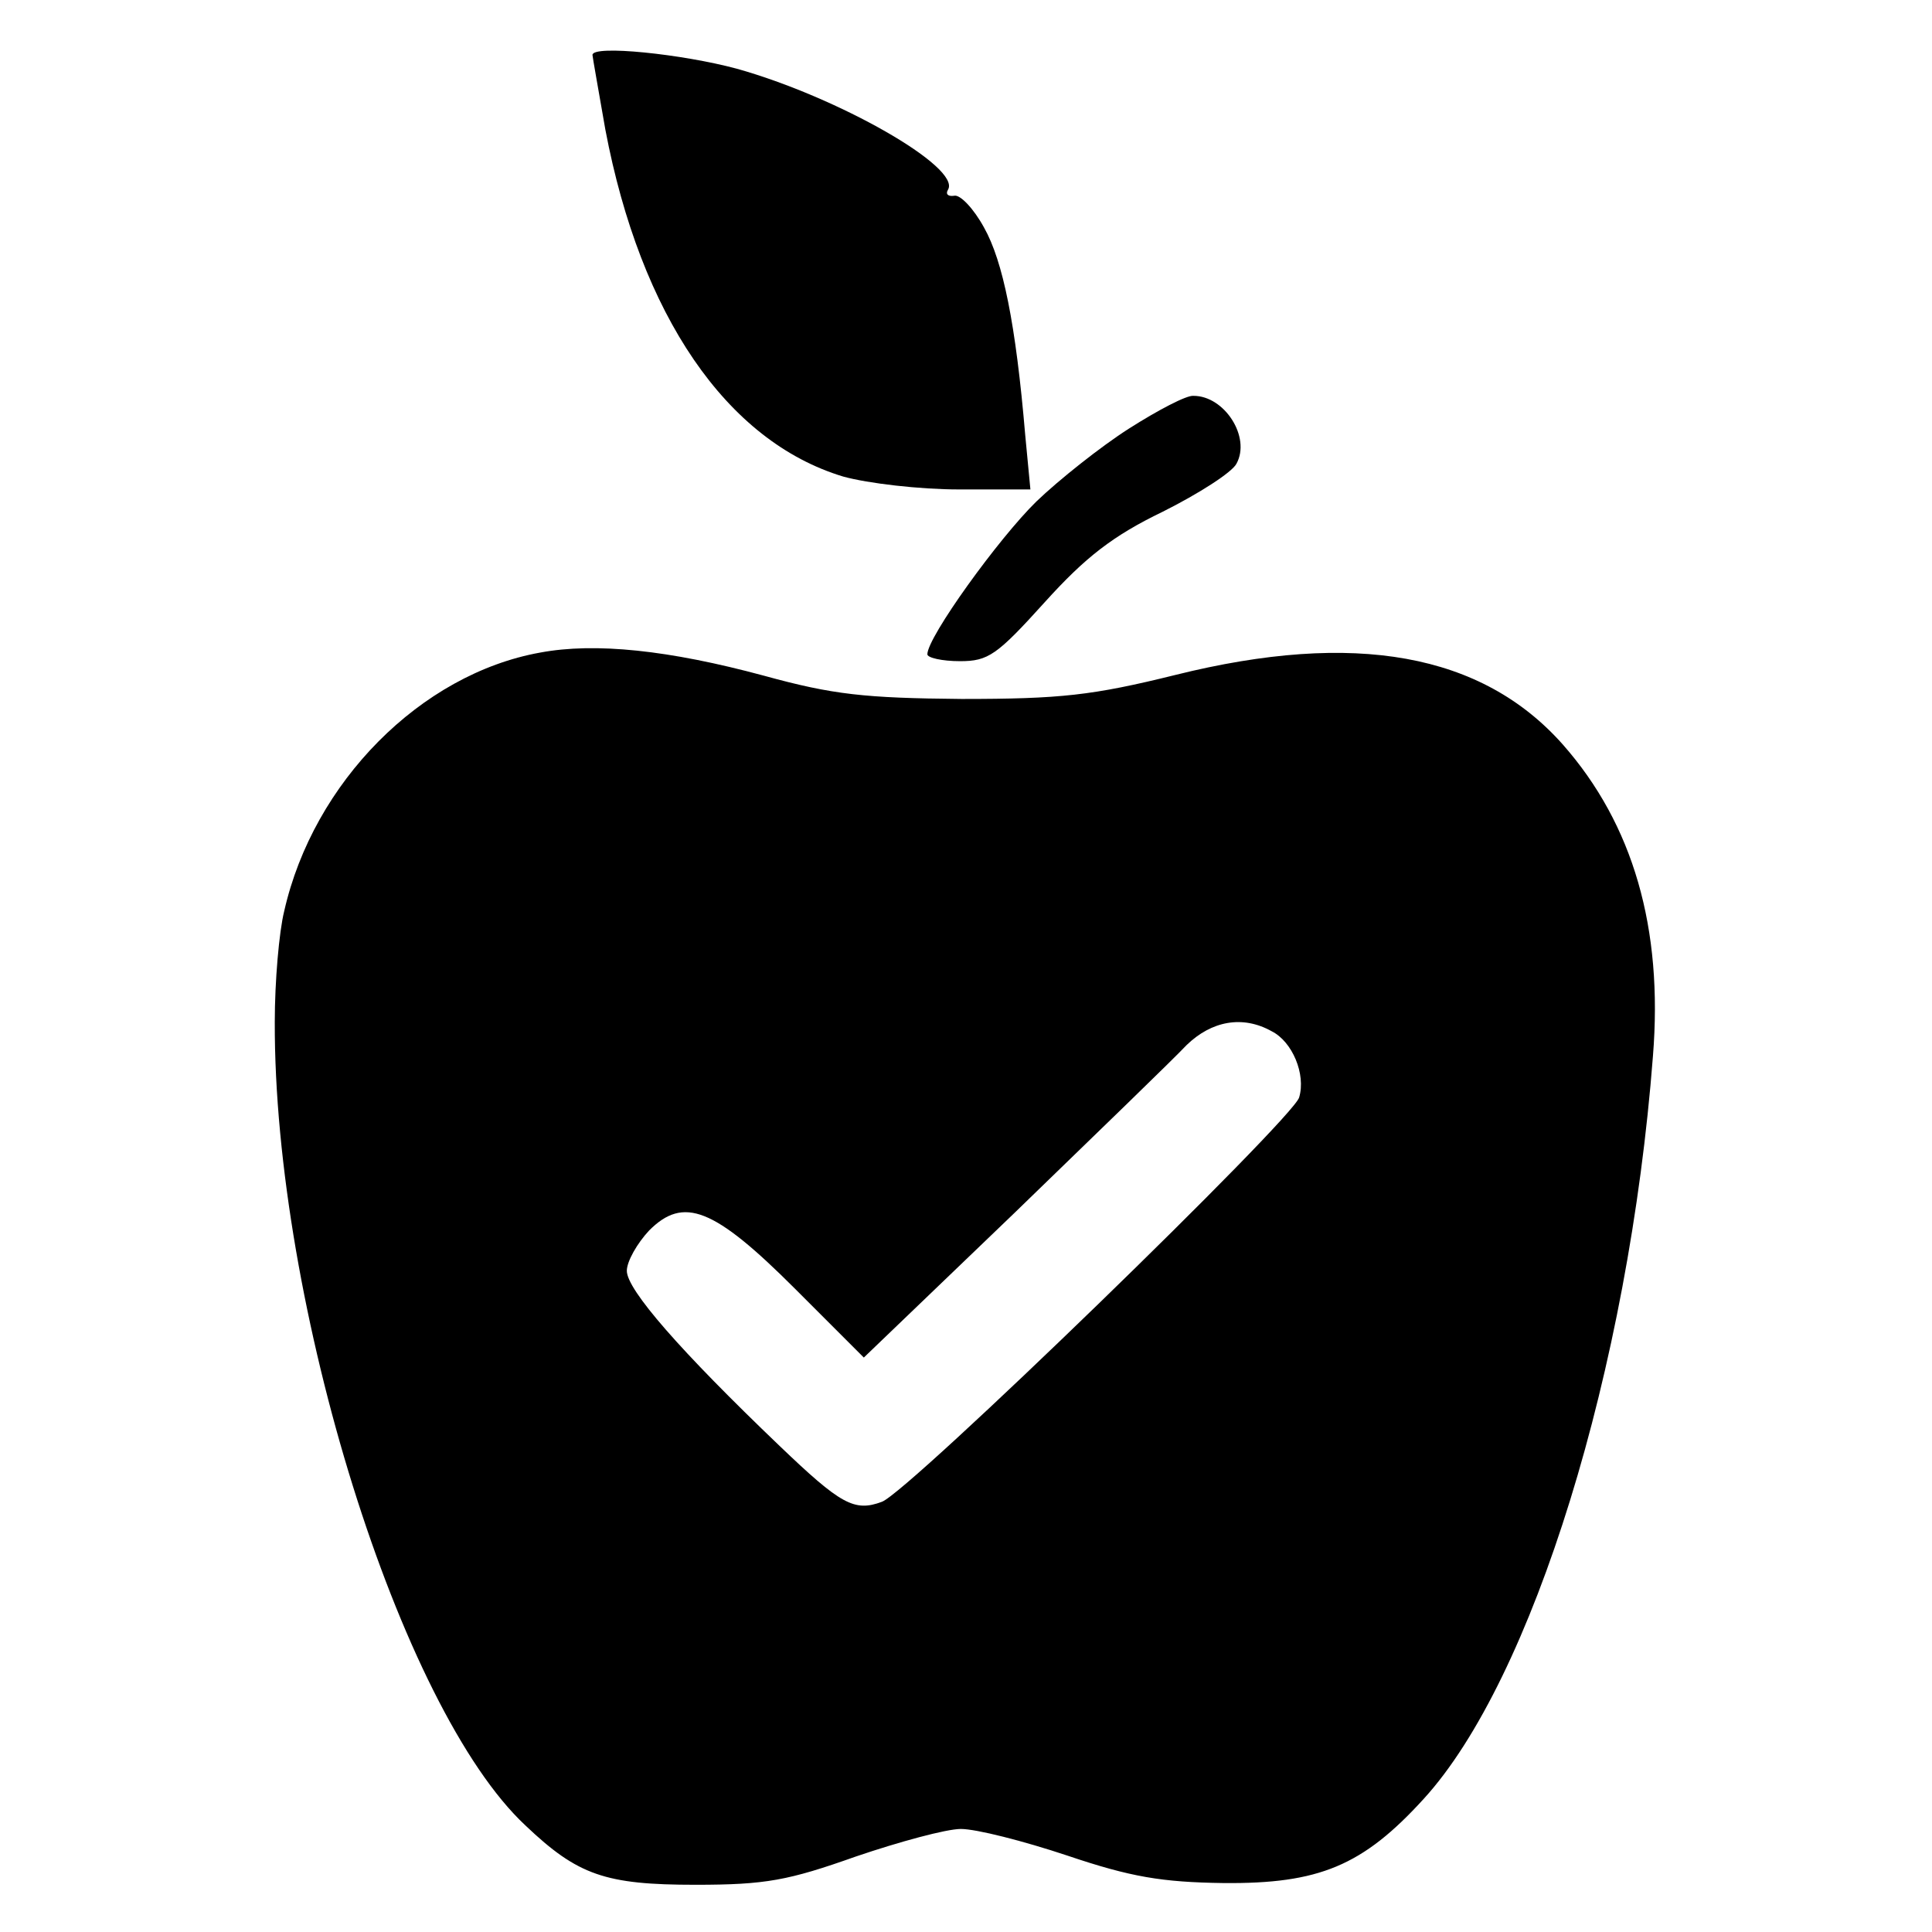 <?xml version="1.0" standalone="no"?>
<!DOCTYPE svg PUBLIC "-//W3C//DTD SVG 20010904//EN"
 "http://www.w3.org/TR/2001/REC-SVG-20010904/DTD/svg10.dtd">
<svg version="1.0" xmlns="http://www.w3.org/2000/svg"
 width="225pt" height="225pt" viewBox="0 0 225 225"
 preserveAspectRatio="xMidYMid meet">
<g transform="translate(0,225) scale(0.1,-0.1)"
fill="#000000" stroke="none">
<path d="M690 2186 c0 -2 7 -41 15 -87 41 -216 141 -363 277 -404 29 -8 89
-15 135 -15 l83 0 -6 63 c-11 130 -26 203 -48 242 -12 22 -28 39 -35 37 -7 -1
-10 2 -7 7 16 26 -128 108 -246 141 -63 17 -168 28 -168 16z"/>
<path d="M1315 1751 c-33 -21 -82 -60 -108 -85 -44 -43 -127 -158 -127 -178 0
-4 17 -8 38 -8 33 0 43 7 99 69 47 52 79 77 137 105 42 21 81 46 86 56 17 31
-14 79 -50 79 -8 1 -42 -17 -75 -38z"/>
<path d="M629 1490 c-139 -25 -264 -151 -298 -301 -6 -24 -11 -82 -11 -129 -1
-329 146 -800 292 -936 61 -58 93 -69 198 -69 82 0 108 5 187 33 50 17 105 32
122 32 18 0 73 -14 124 -31 74 -25 110 -31 182 -32 111 -1 162 20 233 98 127
139 239 501 267 865 12 149 -23 270 -105 363 -94 106 -242 133 -451 81 -97
-24 -134 -28 -249 -28 -113 1 -150 5 -230 27 -111 30 -197 39 -261 27z m852
-441 c24 -12 40 -50 32 -77 -6 -24 -455 -460 -486 -471 -32 -12 -48 -3 -119
65 -116 111 -178 182 -178 204 0 11 12 32 26 47 40 40 75 27 170 -68 l80 -80
175 168 c96 93 186 180 201 196 29 28 65 35 99 16z"/>
</g>
</svg>
